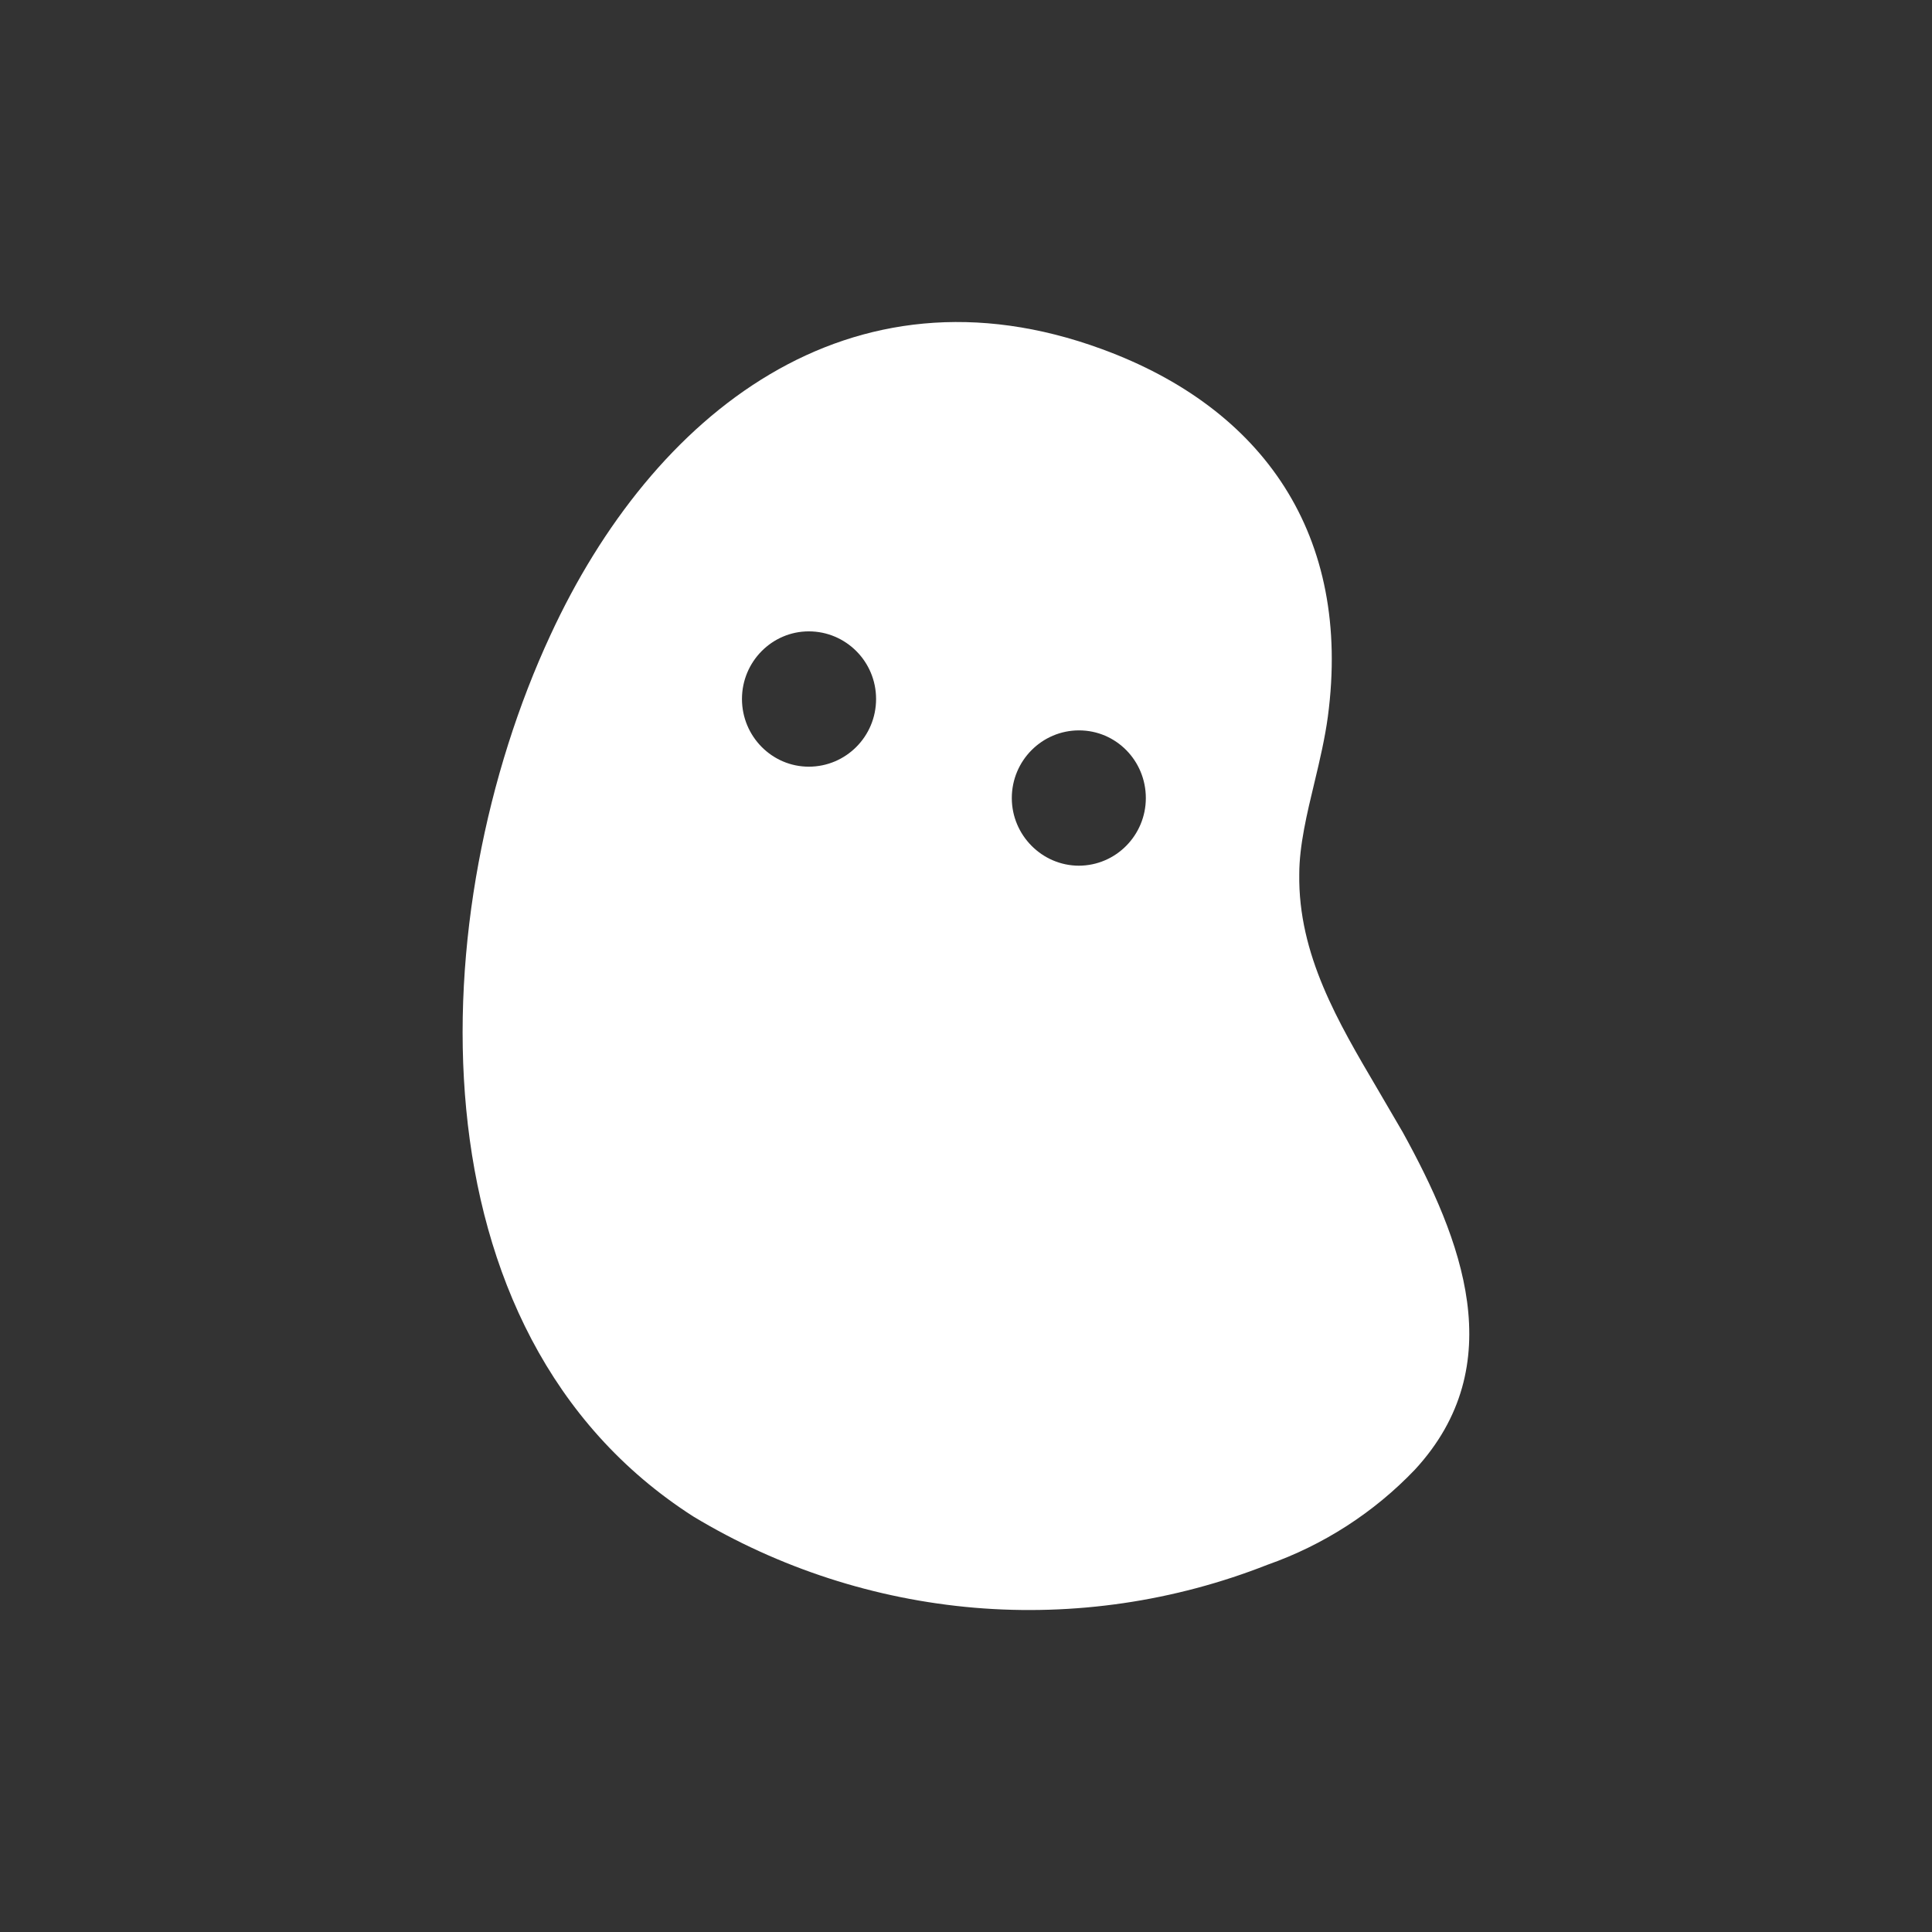 <svg width="24" height="24" viewBox="0 0 24 24" fill="none" xmlns="http://www.w3.org/2000/svg">
<rect x="0" y="0" width="24" height="24" fill="#333333" stroke="none"/>
<path fill-rule="evenodd" clip-rule="evenodd" d="M13.689 4.337C10.553 3.186 8.107 5.137 6.836 7.893C5.26 11.29 5.035 16.547 8.612 18.838C9.675 19.479 10.871 19.867 12.108 19.972C13.345 20.076 14.59 19.893 15.745 19.438C16.439 19.194 17.067 18.79 17.576 18.257C18.776 16.957 18.156 15.391 17.426 14.066L17.11 13.525C16.625 12.7 16.125 11.86 16.14 10.859C16.14 10.504 16.235 10.109 16.33 9.714C16.395 9.444 16.46 9.164 16.495 8.903C16.795 6.647 15.695 5.072 13.689 4.337ZM10.047 9.524C10.508 9.524 10.883 9.149 10.883 8.683C10.883 8.218 10.508 7.843 10.047 7.843C9.592 7.843 9.217 8.218 9.217 8.683C9.217 9.149 9.592 9.524 10.047 9.524ZM13.399 10.754C13.864 10.754 14.234 10.374 14.234 9.914C14.234 9.449 13.864 9.073 13.404 9.073C12.944 9.073 12.569 9.449 12.569 9.914C12.569 10.374 12.944 10.754 13.404 10.754H13.399Z" fill="white"/>
</svg>
